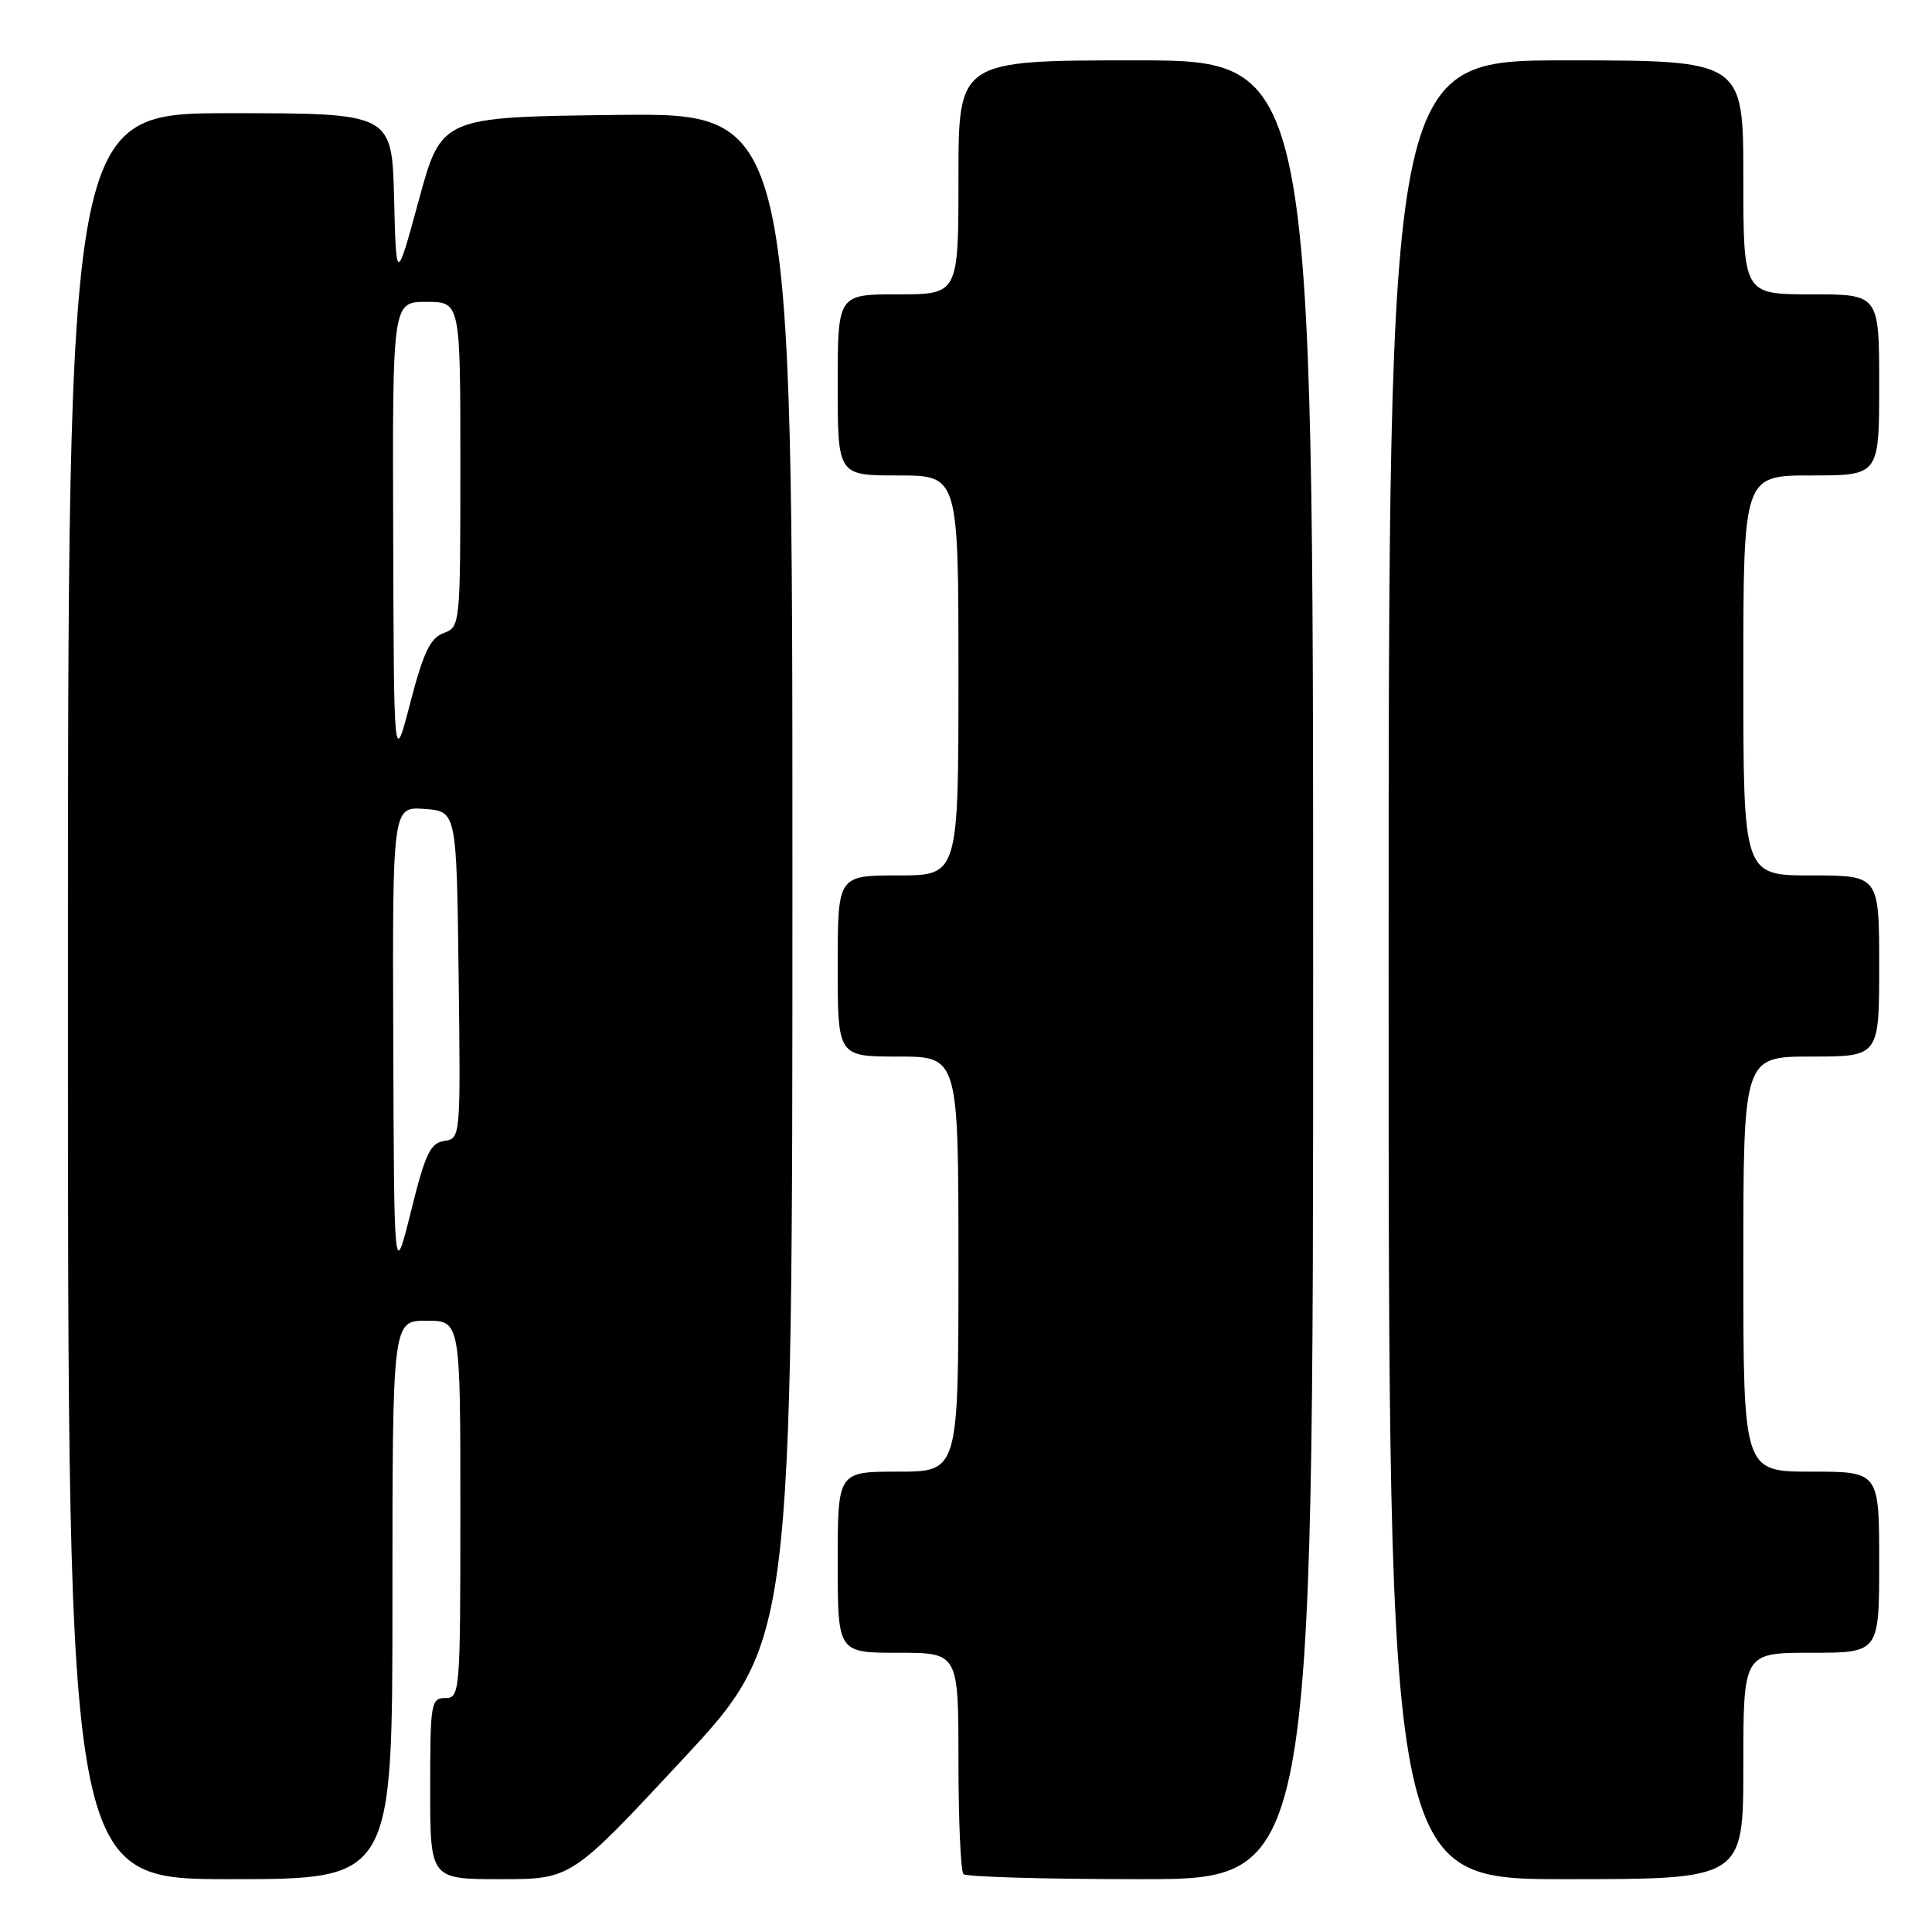 <?xml version="1.0" encoding="UTF-8" standalone="no"?>
<!DOCTYPE svg PUBLIC "-//W3C//DTD SVG 1.1//EN" "http://www.w3.org/Graphics/SVG/1.1/DTD/svg11.dtd" >
<svg xmlns="http://www.w3.org/2000/svg" xmlns:xlink="http://www.w3.org/1999/xlink" version="1.1" viewBox="0 0 256 256">
 <g >
 <path fill="currentColor"
d=" M 52.00 212.00 C 52.00 175.00 52.00 175.00 56.50 175.00 C 61.00 175.00 61.00 175.00 61.00 200.00 C 61.00 224.33 60.95 225.00 59.00 225.00 C 57.11 225.00 57.00 225.67 57.00 237.00 C 57.00 249.00 57.00 249.00 66.34 249.00 C 75.69 249.00 75.69 249.00 90.34 233.25 C 105.00 217.50 105.00 217.50 105.00 116.23 C 105.00 14.96 105.00 14.96 81.75 15.23 C 58.50 15.50 58.50 15.50 55.50 26.50 C 52.50 37.50 52.50 37.50 52.22 26.25 C 51.93 15.00 51.93 15.00 30.47 15.00 C 9.00 15.00 9.00 15.00 9.00 132.00 C 9.00 249.00 9.00 249.00 30.50 249.00 C 52.00 249.00 52.00 249.00 52.00 212.00 Z  M 174.00 128.50 C 174.00 8.00 174.00 8.00 150.50 8.00 C 127.00 8.00 127.00 8.00 127.00 23.50 C 127.00 39.00 127.00 39.00 119.00 39.00 C 111.00 39.00 111.00 39.00 111.00 51.00 C 111.00 63.00 111.00 63.00 119.00 63.00 C 127.00 63.00 127.00 63.00 127.00 89.50 C 127.00 116.00 127.00 116.00 119.00 116.00 C 111.00 116.00 111.00 116.00 111.00 128.00 C 111.00 140.00 111.00 140.00 119.00 140.00 C 127.00 140.00 127.00 140.00 127.00 167.50 C 127.00 195.00 127.00 195.00 119.00 195.00 C 111.00 195.00 111.00 195.00 111.00 207.00 C 111.00 219.00 111.00 219.00 119.00 219.00 C 127.00 219.00 127.00 219.00 127.00 233.33 C 127.00 241.22 127.30 247.97 127.67 248.33 C 128.03 248.70 138.61 249.00 151.17 249.00 C 174.00 249.00 174.00 249.00 174.00 128.50 Z  M 231.00 234.00 C 231.00 219.00 231.00 219.00 240.00 219.00 C 249.00 219.00 249.00 219.00 249.00 207.00 C 249.00 195.00 249.00 195.00 240.00 195.00 C 231.00 195.00 231.00 195.00 231.00 167.50 C 231.00 140.00 231.00 140.00 240.00 140.00 C 249.00 140.00 249.00 140.00 249.00 128.00 C 249.00 116.00 249.00 116.00 240.00 116.00 C 231.00 116.00 231.00 116.00 231.00 89.50 C 231.00 63.00 231.00 63.00 240.00 63.00 C 249.00 63.00 249.00 63.00 249.00 51.00 C 249.00 39.00 249.00 39.00 240.00 39.00 C 231.00 39.00 231.00 39.00 231.00 23.50 C 231.00 8.00 231.00 8.00 207.50 8.00 C 184.00 8.00 184.00 8.00 184.00 128.50 C 184.00 249.00 184.00 249.00 207.50 249.00 C 231.00 249.00 231.00 249.00 231.00 234.00 Z  M 52.11 138.19 C 52.00 106.89 52.00 106.89 56.25 107.19 C 60.50 107.50 60.50 107.50 60.77 129.18 C 61.04 150.76 61.03 150.86 58.87 151.18 C 57.02 151.45 56.35 152.87 54.46 160.50 C 52.22 169.50 52.22 169.50 52.11 138.19 Z  M 52.10 70.75 C 52.00 40.00 52.00 40.00 56.50 40.00 C 61.00 40.00 61.00 40.00 61.00 61.53 C 61.00 82.87 60.98 83.07 58.78 83.89 C 57.01 84.54 56.11 86.43 54.37 93.10 C 52.19 101.50 52.19 101.50 52.10 70.75 Z "/>
</g>
</svg>